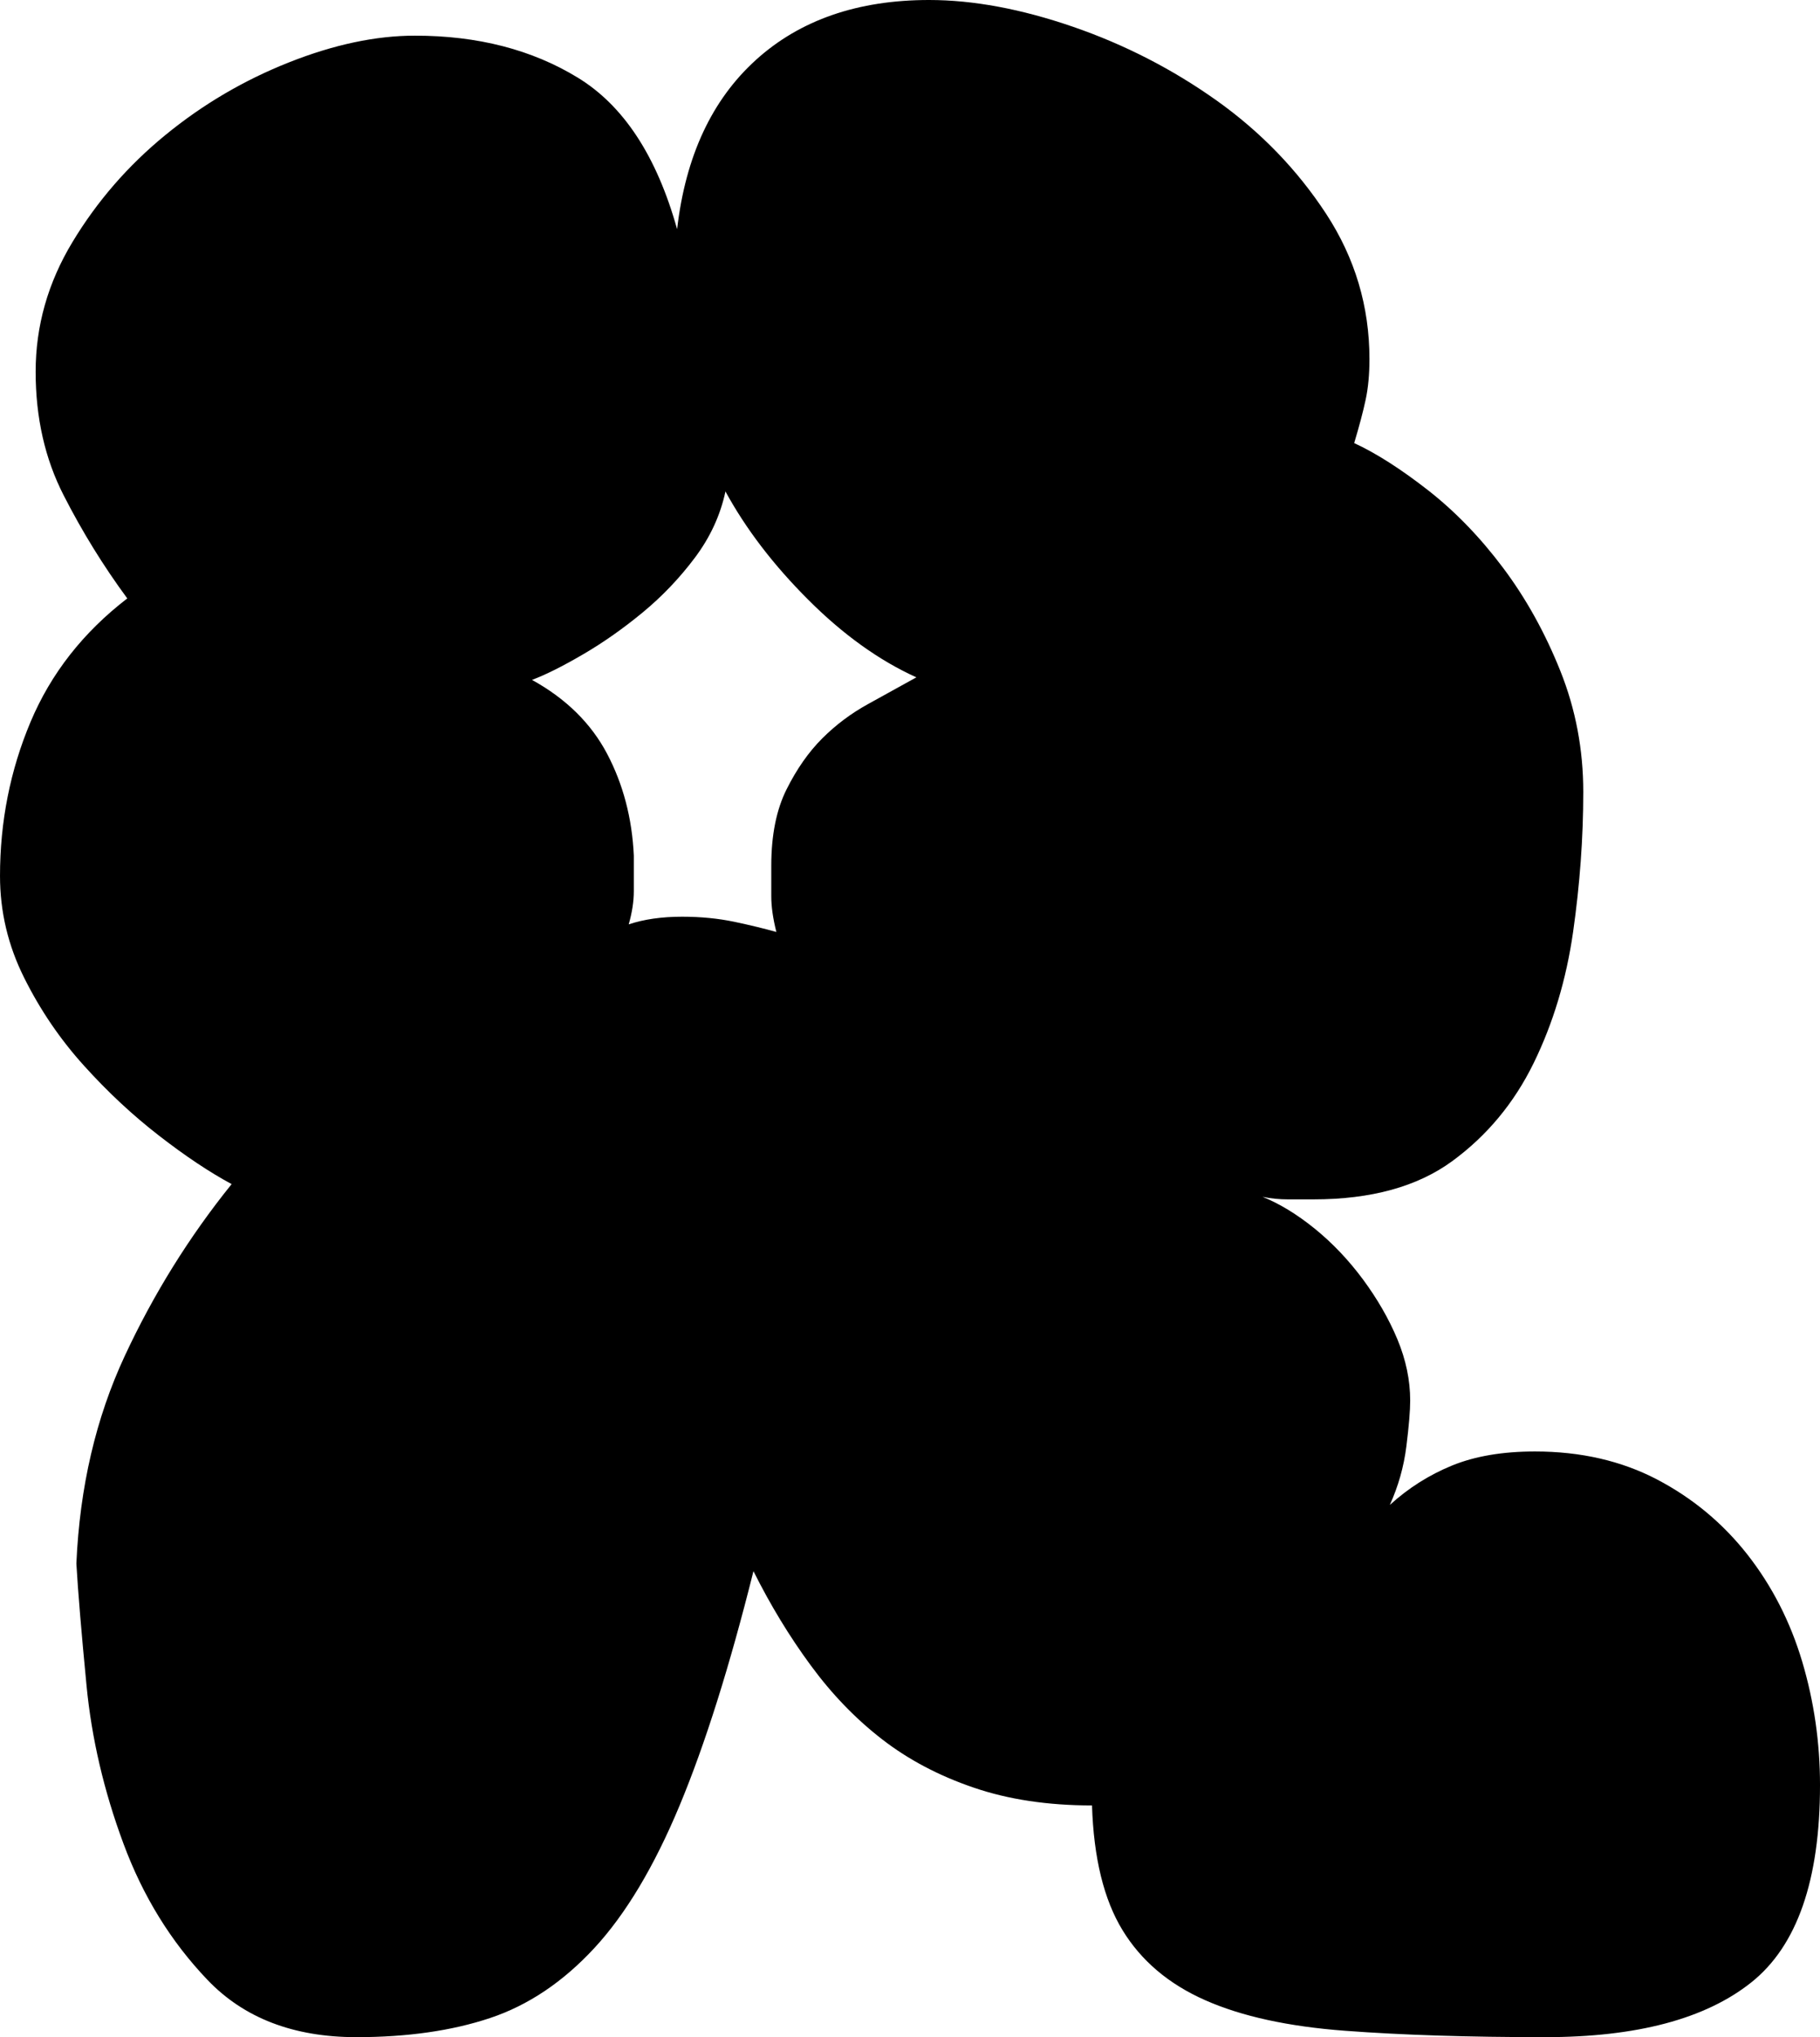 <?xml version="1.0" encoding="UTF-8"?><svg id="Layer_2" xmlns="http://www.w3.org/2000/svg" viewBox="0 0 400.4 448"><g id="Layer_1-2"><path d="M166.32,13.16C176.02,4.39,188.72,0,204.4,0c9.7,0,20.25,1.96,31.64,5.88,11.38,3.92,21.93,9.34,31.64,16.24,9.7,6.91,17.73,15.22,24.08,24.92,6.34,9.71,9.52,20.35,9.52,31.92,0,3.36-.28,6.35-.84,8.96-.56,2.62-1.4,5.79-2.52,9.52,4.85,2.24,10.26,5.7,16.24,10.36,5.97,4.67,11.48,10.36,16.52,17.08,5.04,6.72,9.24,14.28,12.6,22.68,3.36,8.4,5.04,17.27,5.04,26.6,0,10.08-.75,20.35-2.24,30.8-1.5,10.46-4.39,20.07-8.68,28.84-4.3,8.78-10.27,15.96-17.92,21.56-7.66,5.6-17.83,8.4-30.52,8.4h-5.6c-1.87,0-3.74-.18-5.6-.56,3.73,1.5,7.56,3.83,11.48,7,3.92,3.18,7.46,6.91,10.64,11.2,3.17,4.3,5.69,8.68,7.56,13.16,1.86,4.48,2.8,8.96,2.8,13.44,0,2.24-.28,5.6-.84,10.08-.56,4.48-1.78,8.78-3.64,12.88,4.1-3.73,8.68-6.62,13.72-8.68,5.04-2.05,11.1-3.08,18.2-3.08,10.08,0,19.04,2.06,26.88,6.16,7.84,4.11,14.46,9.62,19.88,16.52,5.41,6.91,9.42,14.75,12.04,23.52,2.61,8.78,3.92,17.83,3.92,27.16,0,20.91-5.04,35.38-15.12,43.4-10.08,8.03-25.2,12.04-45.36,12.04-16.8,0-31.46-.46-43.96-1.4-12.51-.93-22.78-3.17-30.8-6.72-8.03-3.54-14.1-8.68-18.2-15.4-4.11-6.72-6.35-15.86-6.72-27.44-9.71,0-18.39-1.3-26.04-3.92-7.66-2.61-14.38-6.16-20.16-10.64-5.79-4.48-11.02-9.89-15.68-16.24-4.67-6.34-8.87-13.25-12.6-20.72-5.23,20.91-10.64,38.08-16.24,51.52-5.6,13.44-11.86,23.9-18.76,31.36-6.91,7.47-14.56,12.6-22.96,15.4-8.4,2.8-18.2,4.2-29.4,4.2-13.82,0-24.74-4.2-32.76-12.6-8.03-8.4-14.19-18.38-18.48-29.96-4.3-11.57-7-23.14-8.12-34.72-1.12-11.57-1.87-20.53-2.24-26.88,.74-16.8,4.29-32.01,10.64-45.64,6.34-13.62,14.18-26.22,23.52-37.8-4.86-2.61-10.18-6.16-15.96-10.64-5.79-4.48-11.3-9.61-16.52-15.4-5.23-5.78-9.62-12.22-13.16-19.32-3.55-7.09-5.32-14.56-5.32-22.4,0-11.94,2.24-23.24,6.72-33.88,4.48-10.64,11.57-19.69,21.28-27.16-5.23-7.09-9.9-14.65-14-22.68-4.11-8.02-6.16-17.08-6.16-27.16s2.7-19.6,8.12-28.56c5.41-8.96,12.22-16.8,20.44-23.52,8.21-6.72,17.26-12.04,27.16-15.96,9.89-3.92,19.13-5.88,27.72-5.88,13.81,0,25.76,3.08,35.84,9.24,10.08,6.16,17.36,17.27,21.84,33.32,1.86-16.05,7.65-28.46,17.36-37.24Zm-13.44,109.48c-3.36,4.48-7.19,8.5-11.48,12.04-4.3,3.55-8.68,6.63-13.16,9.24-4.48,2.62-8.22,4.48-11.2,5.6,7.46,4.11,12.97,9.52,16.52,16.24,3.54,6.72,5.5,14.19,5.88,22.4v7.84c0,2.24-.38,4.67-1.12,7.28,3.36-1.12,7.28-1.68,11.76-1.68,4.1,0,7.93,.38,11.48,1.12,3.54,.75,6.62,1.5,9.24,2.24-.75-2.98-1.12-5.6-1.12-7.84v-6.72c0-6.72,1.12-12.32,3.36-16.8,2.24-4.48,4.85-8.21,7.84-11.2,2.98-2.98,6.34-5.5,10.08-7.56,3.73-2.05,7.28-4.01,10.64-5.88-8.22-3.73-16.15-9.42-23.8-17.08-7.66-7.65-13.72-15.58-18.2-23.8-1.12,5.23-3.36,10.08-6.72,14.56Z"/></g></svg>